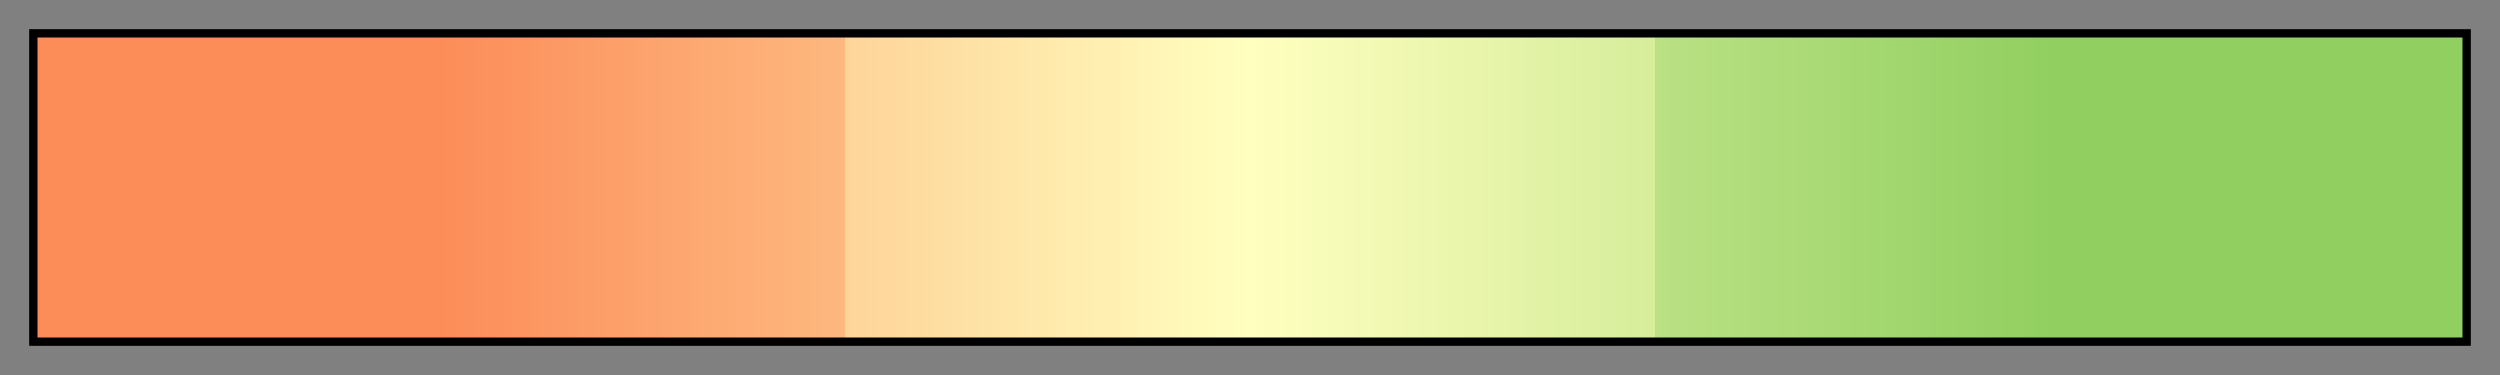 <?xml version="1.0" encoding="UTF-8"?>
<svg width="300px" height="45px" version="1.1" viewBox="0 0 300 45" xmlns="http://www.w3.org/2000/svg">
 <rect x="0" y="0" width="300" height="45" fill="#808080" stroke="none"/>
 <defs>
  <linearGradient id="cbacRdYlGn03">
   <stop stop-color="#fc8d59" offset="0"/>
   <stop stop-color="#fc8d59" offset=".167"/>
   <stop stop-color="#fdb87f" offset=".333"/>
   <stop stop-color="#fed499" offset=".333"/>
   <stop stop-color="#ffffbf" offset=".5"/>
   <stop stop-color="#d6ed9b" offset=".667"/>
   <stop stop-color="#bae184" offset=".667"/>
   <stop stop-color="#91cf60" offset=".833"/>
   <stop stop-color="#91cf60" offset="1"/>
  </linearGradient>
 </defs>
 <rect x="4" y="4" width="292" height="37" fill="url(#cbacRdYlGn03)" stroke="#000"/>
</svg>
